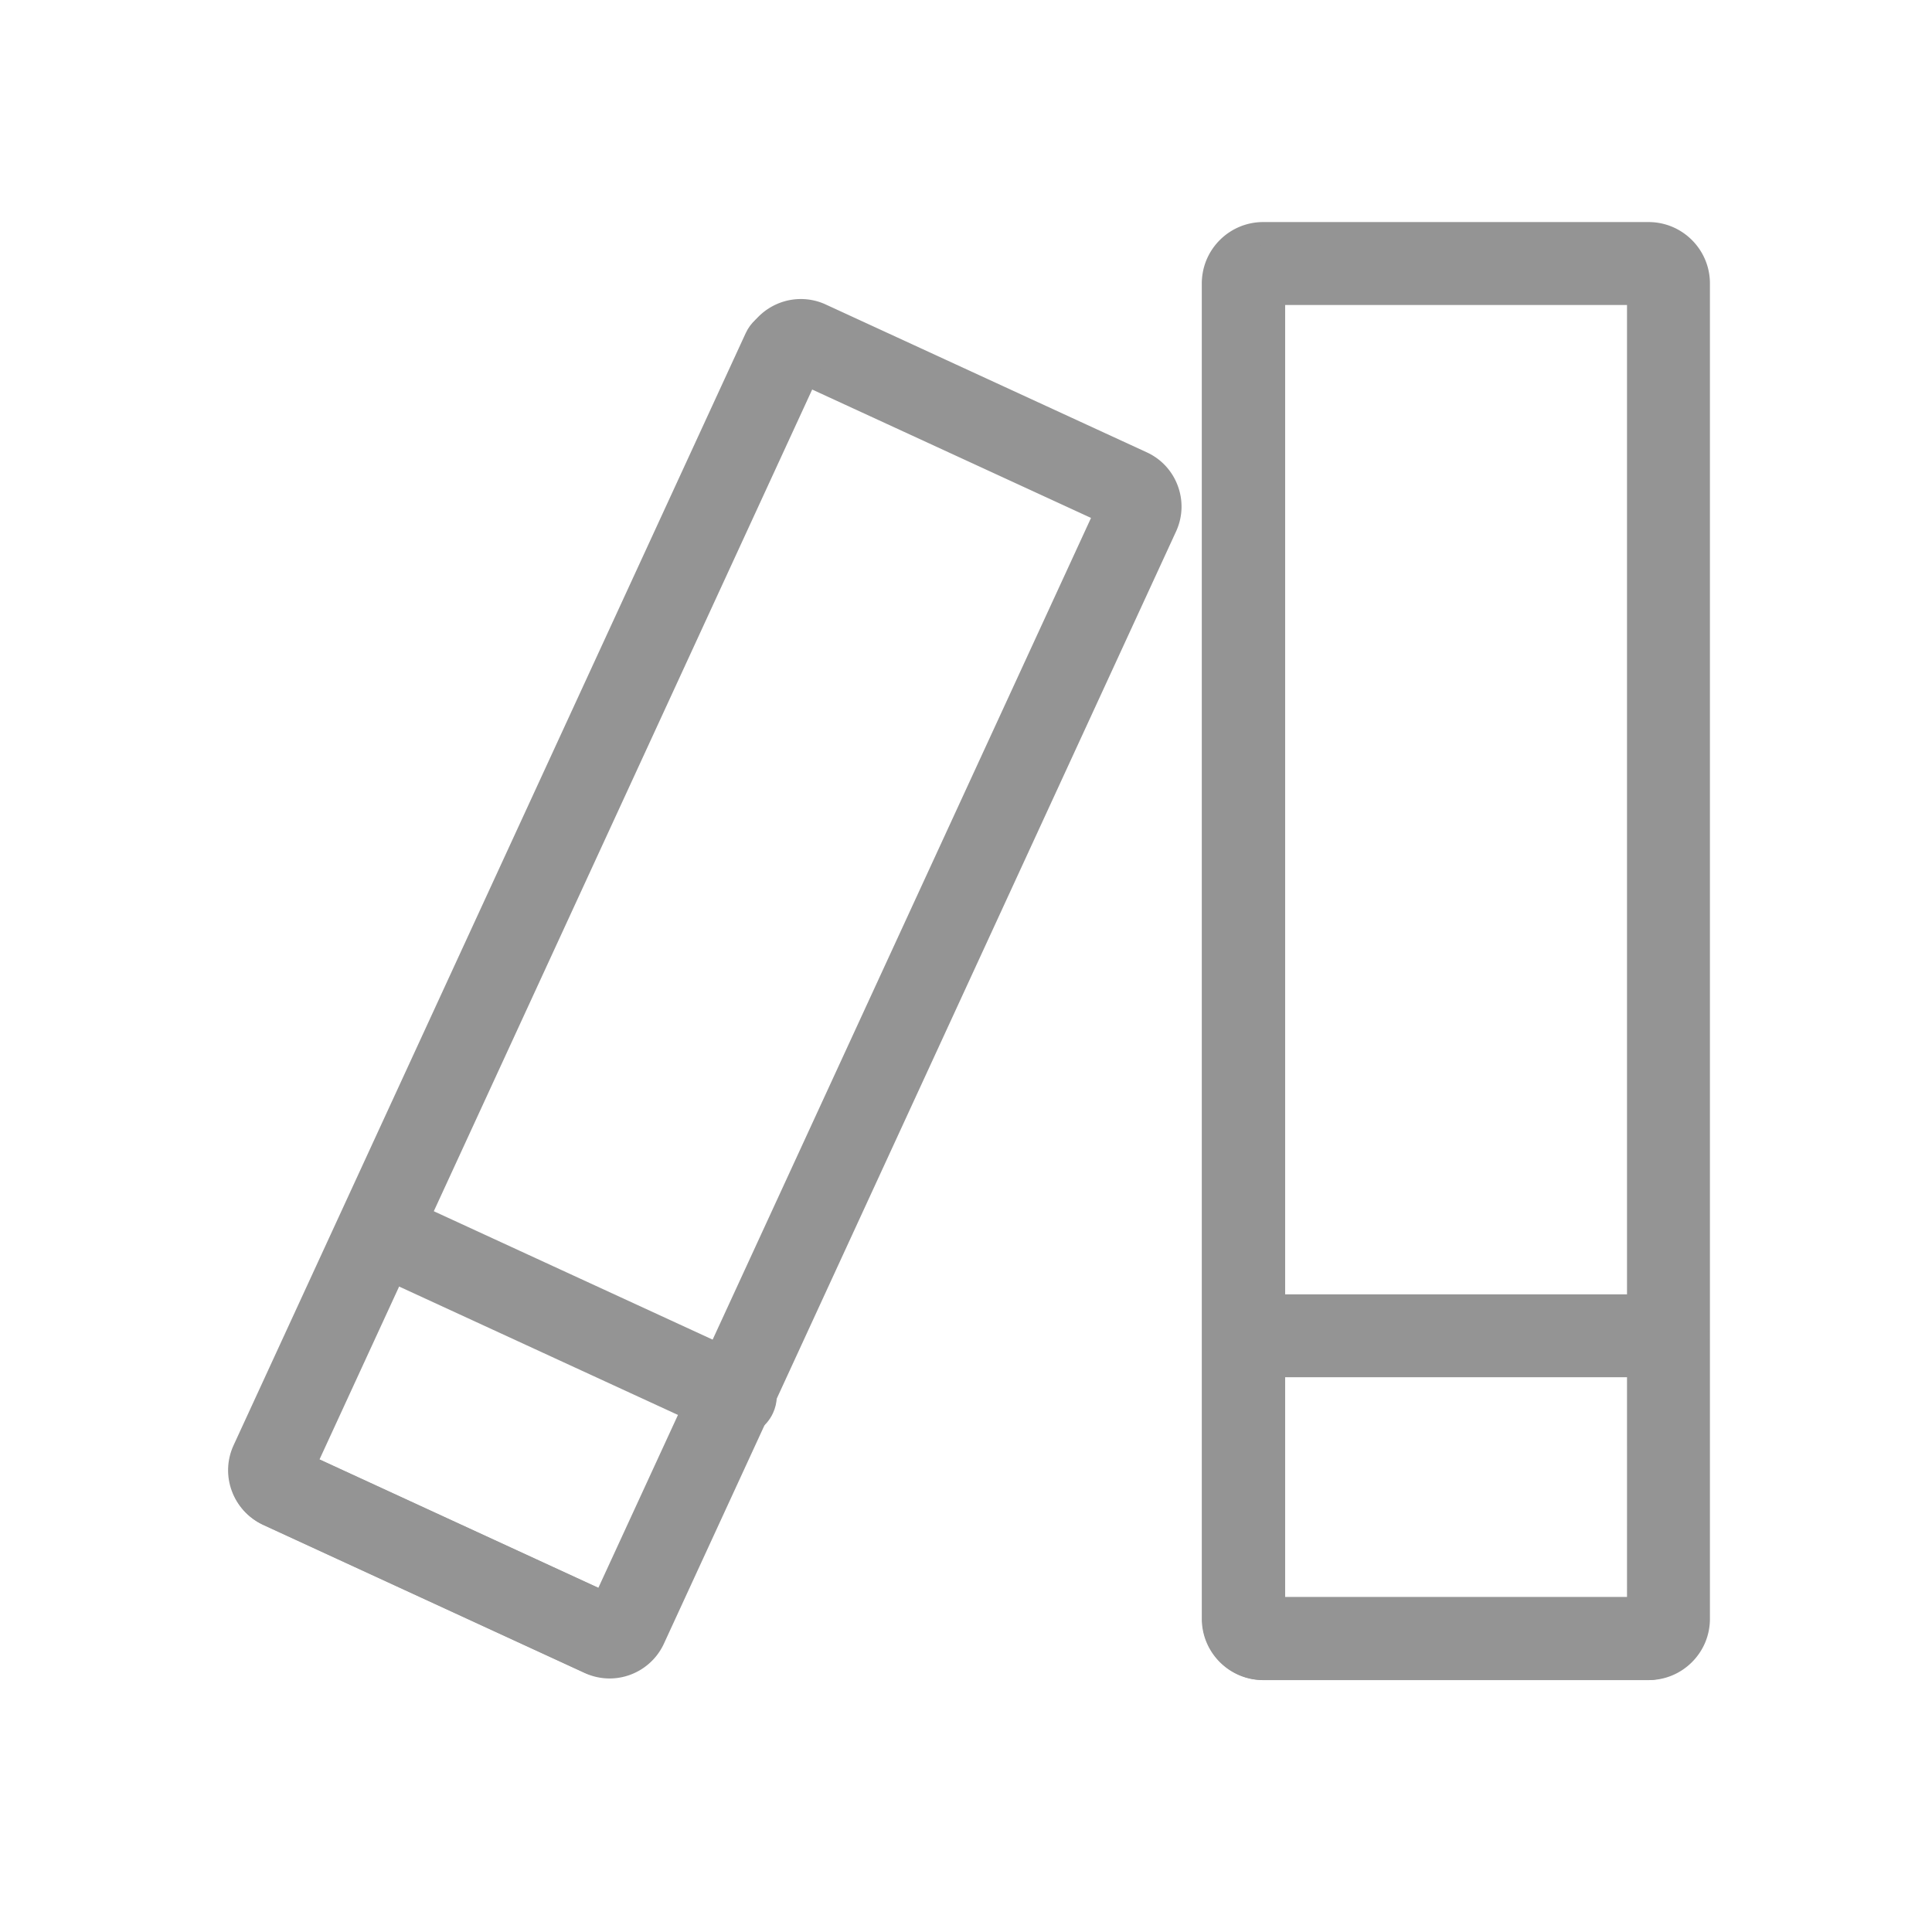 <?xml version="1.0" standalone="no"?><!DOCTYPE svg PUBLIC "-//W3C//DTD SVG 1.1//EN" "http://www.w3.org/Graphics/SVG/1.1/DTD/svg11.dtd"><svg t="1563438998854" class="icon" viewBox="0 0 1024 1024" version="1.1" xmlns="http://www.w3.org/2000/svg" p-id="1681" xmlns:xlink="http://www.w3.org/1999/xlink" width="128" height="128"><defs><style type="text/css"></style></defs><path d="M873.778 890.489H669.507c-17.931 0-32.52-14.589-32.52-32.52V150.217c0-17.931 14.589-32.52 32.52-32.52h204.27c17.931 0 32.52 14.588 32.52 32.52v707.752c0.001 8.684-3.381 16.851-9.524 22.994-6.142 6.143-14.309 9.526-22.995 9.526z m-192.845-43.945h181.419l-0.001-684.901H680.933v684.901zM323.125 889.62a31.403 31.403 0 0 1-13.23-2.904l-170.137-78.346c-7.677-3.535-13.518-9.849-16.448-17.778-2.929-7.929-2.595-16.524 0.941-24.202l271.448-589.489c5.15-11.184 16.435-18.41 28.748-18.41a31.417 31.417 0 0 1 13.23 2.904l170.138 78.346c7.677 3.535 13.518 9.849 16.448 17.778 2.929 7.929 2.595 16.523-0.94 24.201l-271.45 589.491c-5.15 11.184-16.435 18.41-28.748 18.41zM169.313 773.601l147.79 68.055 261.158-567.142-147.79-68.055-261.158 567.143z" fill="#949494" p-id="1682"></path><path d="M874 890.429H669.729c-17.931 0-32.52-14.589-32.52-32.52V150.157c0-12.135 9.837-21.973 21.973-21.973s21.973 9.838 21.973 21.973v696.327h192.845c12.136 0 21.973 9.837 21.973 21.973s-9.837 21.973-21.973 21.973z" fill="#949494" p-id="1683"></path><path d="M883.44 729.968H660.006c-12.135 0-21.973-9.838-21.973-21.973s9.838-21.973 21.973-21.973h223.434c12.136 0 21.973 9.838 21.973 21.973s-9.837 21.973-21.973 21.973zM318.612 888.402c-3.076 0-6.2-0.649-9.177-2.02l-170.138-78.346c-15.848-7.299-22.804-26.13-15.507-41.978l271.449-589.49c5.076-11.023 18.125-15.844 29.149-10.767 11.023 5.076 15.843 18.127 10.767 29.149L168.852 773.266l158.963 73.2c11.023 5.075 15.844 18.126 10.767 29.149-3.704 8.045-11.659 12.787-19.971 12.787z" fill="#949494" p-id="1684"></path><path d="M389.739 761.74c-3.076 0-6.2-0.649-9.177-2.02l-170.138-78.346c-11.023-5.076-15.844-18.126-10.767-29.149 5.076-11.022 18.125-15.842 29.149-10.767l170.138 78.346c11.023 5.076 15.844 18.126 10.767 29.149-3.705 8.046-11.66 12.787-19.972 12.787z" fill="#949494" p-id="1685"></path></svg>